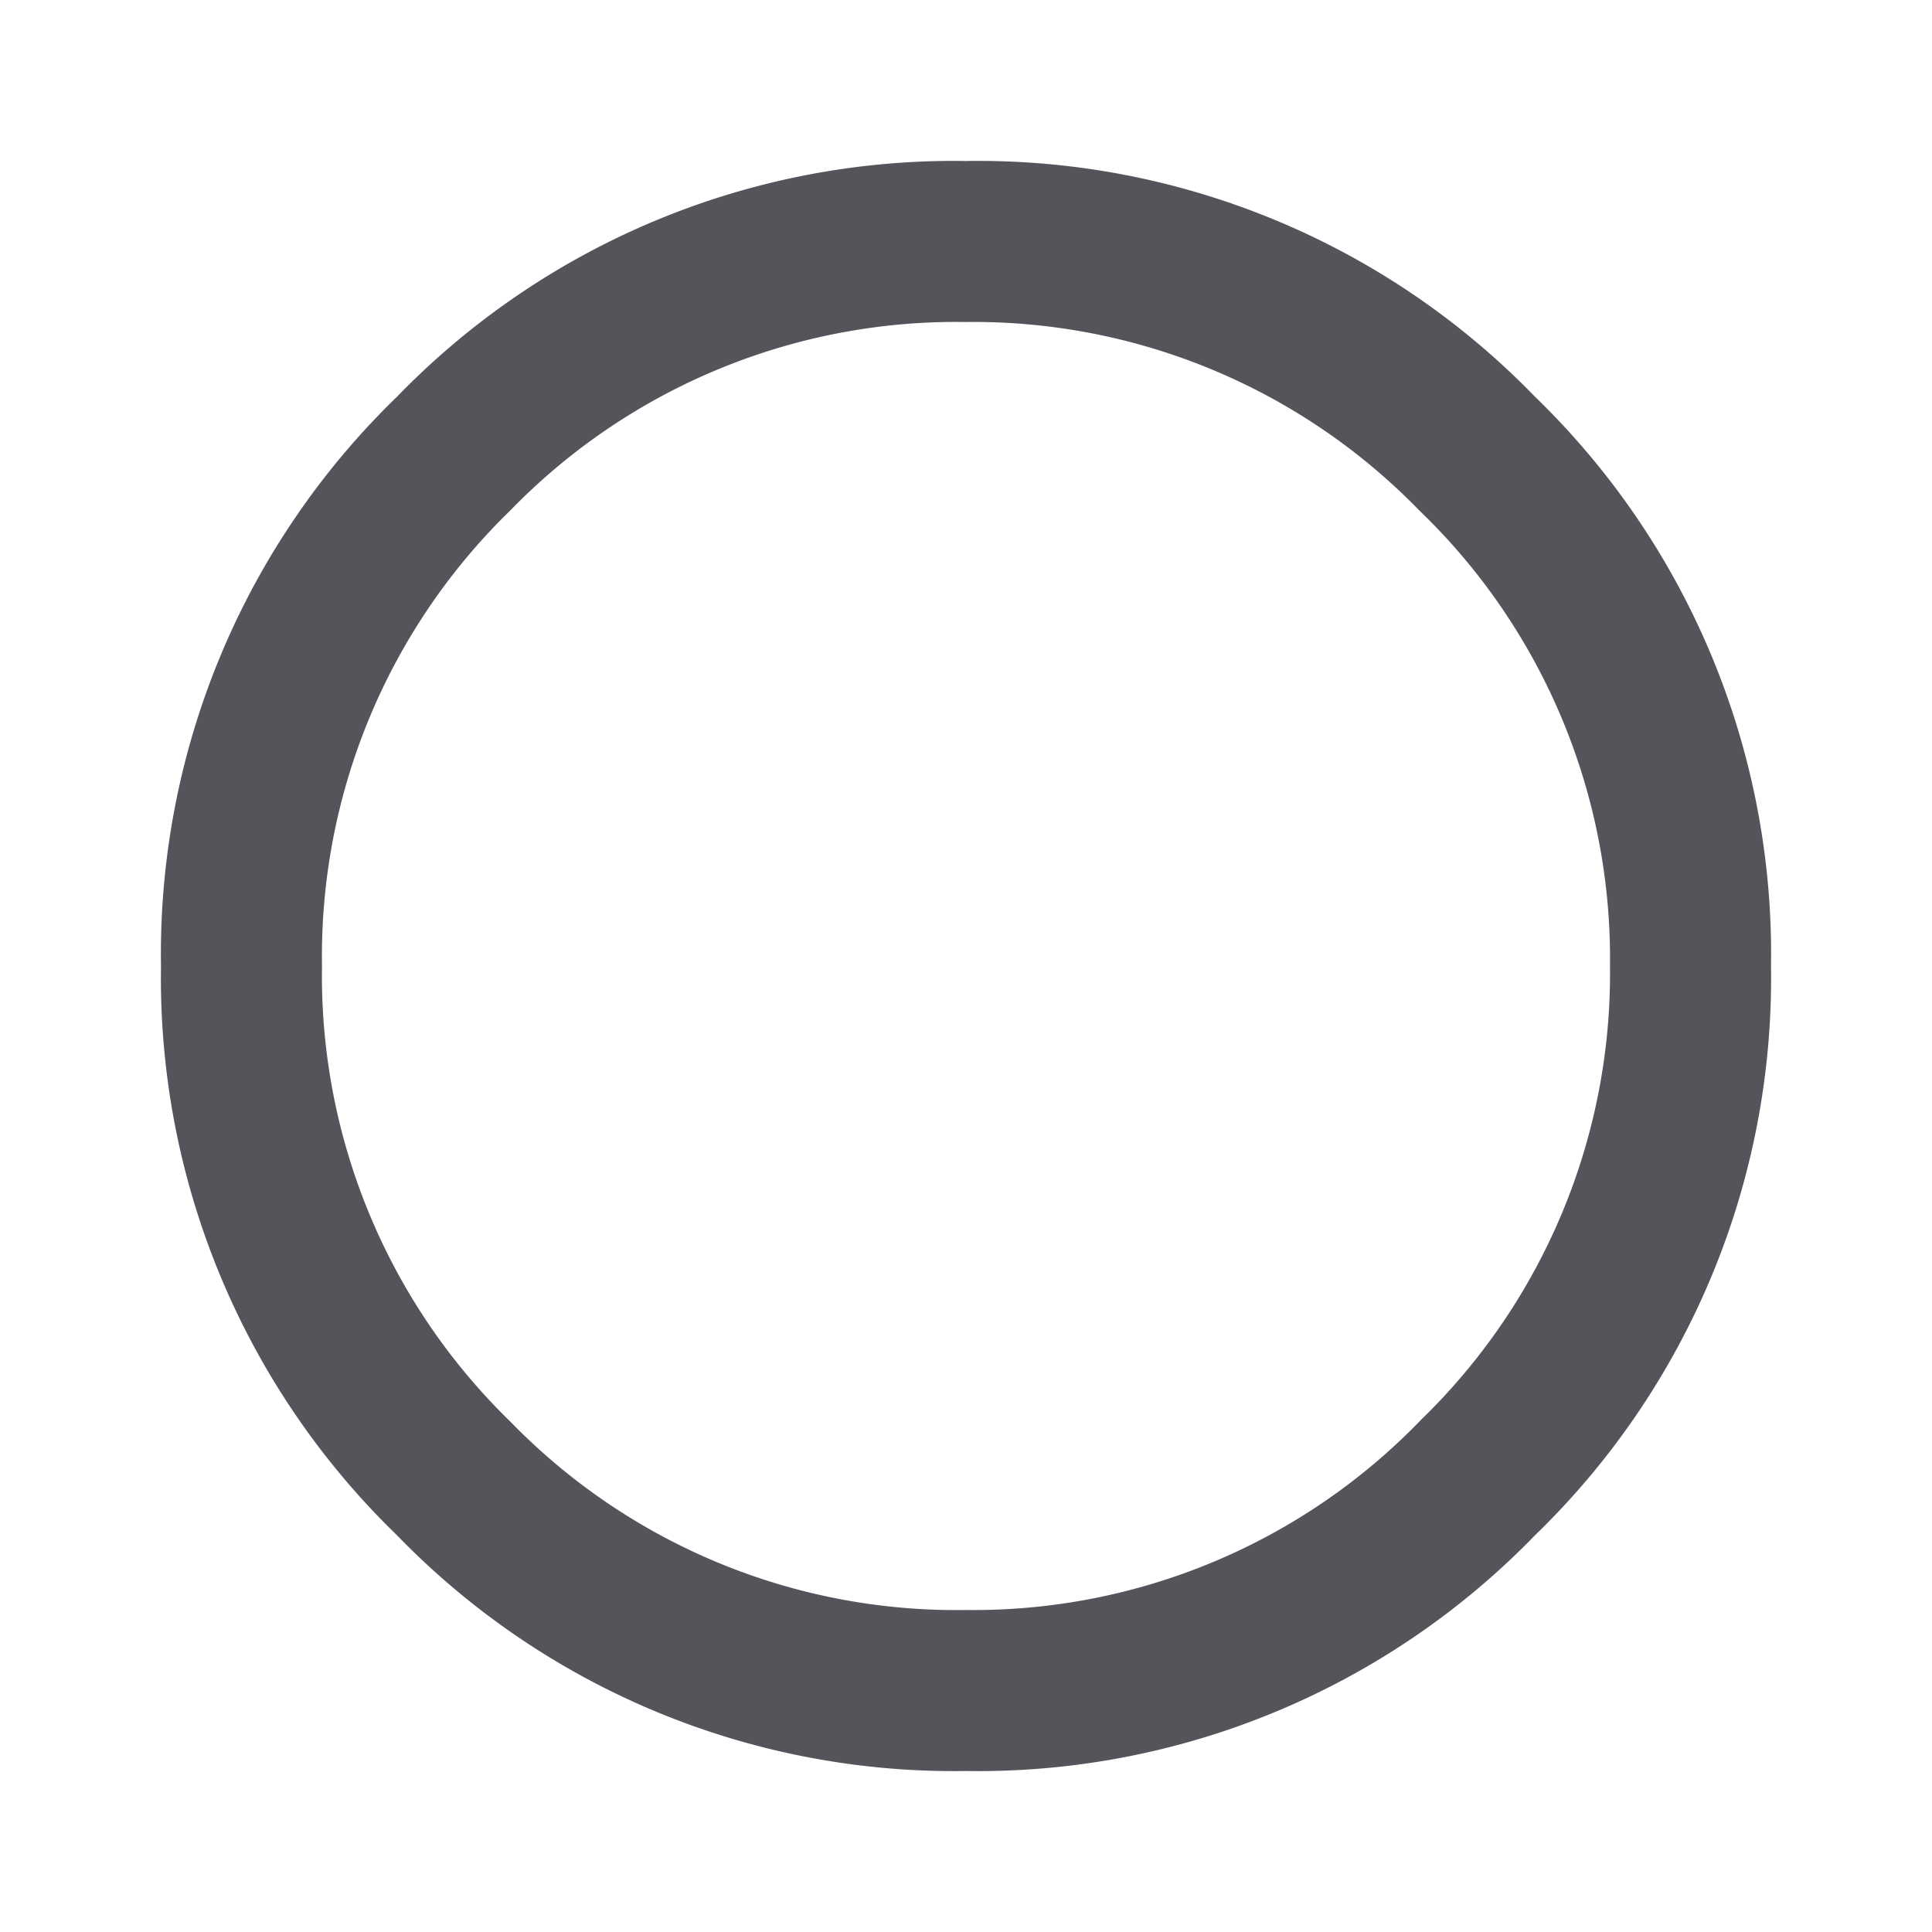 <svg xmlns="http://www.w3.org/2000/svg" viewBox="0 0 24 24"><defs><style>.cls-1{fill:#292b33;opacity:0.8;}</style></defs><title>图标 操作  单选框</title><g id="图层_2_复制" data-name="图层 2_复制"><path class="cls-1" d="M4.93,4.93A9.63,9.63,0,0,1,12,2a9.63,9.63,0,0,1,7.07,2.93A9.63,9.63,0,0,1,22,12a9.63,9.63,0,0,1-2.93,7.07A9.63,9.63,0,0,1,12,22a9.63,9.63,0,0,1-7.07-2.93A9.63,9.63,0,0,1,2,12,9.63,9.63,0,0,1,4.93,4.93ZM6.34,17.66A7.72,7.72,0,0,0,12,20a7.72,7.72,0,0,0,5.66-2.37A7.72,7.72,0,0,0,20,12a7.72,7.72,0,0,0-2.37-5.66A7.72,7.72,0,0,0,12,4,7.72,7.72,0,0,0,6.34,6.34,7.72,7.72,0,0,0,4,12,7.72,7.72,0,0,0,6.34,17.66Z"/></g></svg>